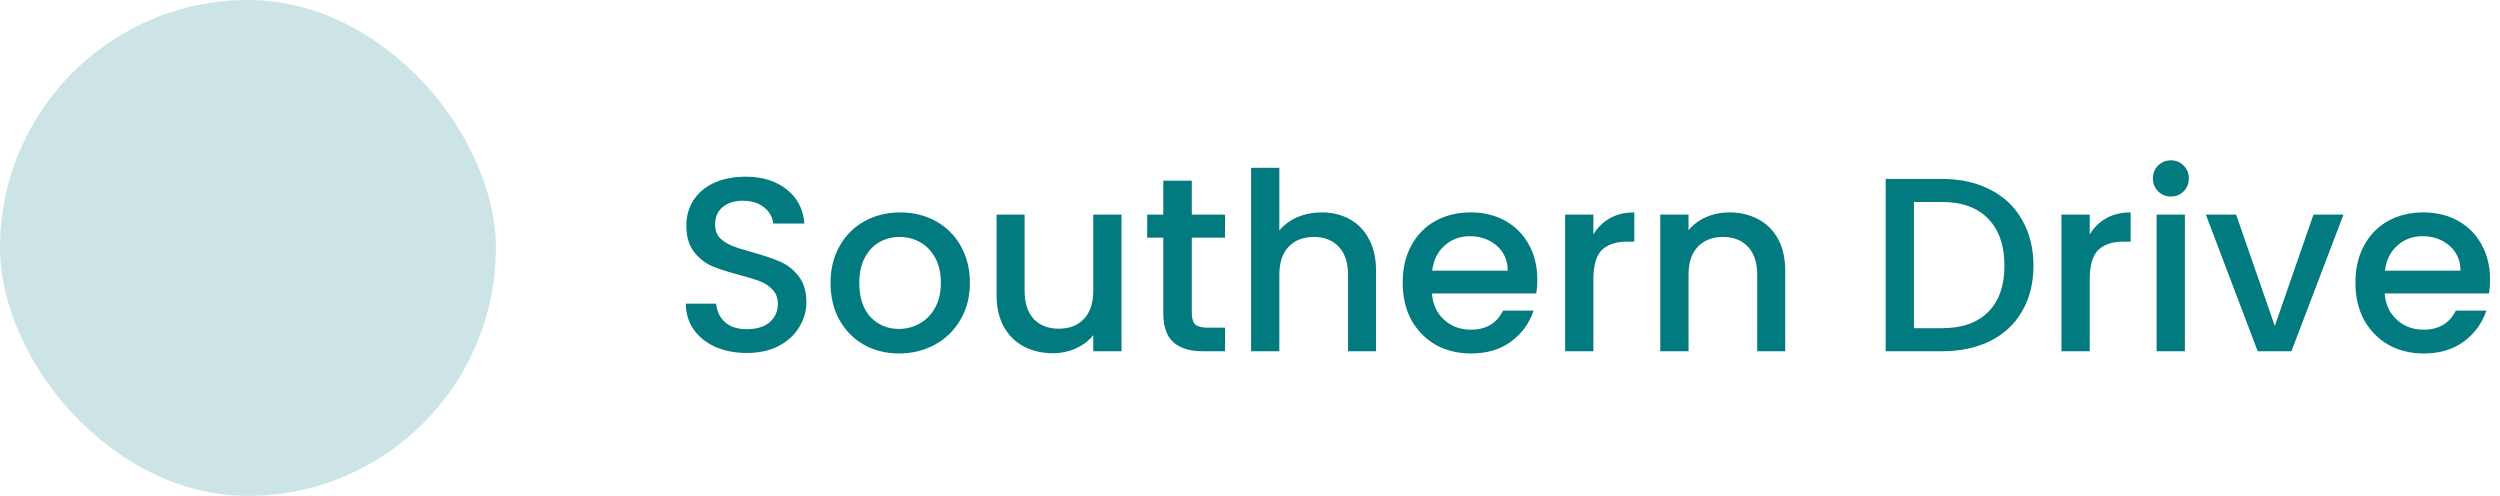 <svg width="242" height="48" viewBox="0 0 242 48" fill="none" xmlns="http://www.w3.org/2000/svg">
<path d="M72.296 34.168C71.176 34.168 70.168 33.976 69.272 33.592C68.376 33.192 67.672 32.632 67.16 31.912C66.648 31.192 66.392 30.352 66.392 29.392H69.32C69.384 30.112 69.664 30.704 70.16 31.168C70.672 31.632 71.384 31.864 72.296 31.864C73.24 31.864 73.976 31.64 74.504 31.192C75.032 30.728 75.296 30.136 75.296 29.416C75.296 28.856 75.128 28.4 74.792 28.048C74.472 27.696 74.064 27.424 73.568 27.232C73.088 27.04 72.416 26.832 71.552 26.608C70.464 26.32 69.576 26.032 68.888 25.744C68.216 25.44 67.64 24.976 67.16 24.352C66.68 23.728 66.44 22.896 66.44 21.856C66.44 20.896 66.68 20.056 67.16 19.336C67.64 18.616 68.312 18.064 69.176 17.68C70.04 17.296 71.04 17.104 72.176 17.104C73.792 17.104 75.112 17.512 76.136 18.328C77.176 19.128 77.752 20.232 77.864 21.64H74.84C74.792 21.032 74.504 20.512 73.976 20.08C73.448 19.648 72.752 19.432 71.888 19.432C71.104 19.432 70.464 19.632 69.968 20.032C69.472 20.432 69.224 21.008 69.224 21.76C69.224 22.272 69.376 22.696 69.68 23.032C70 23.352 70.4 23.608 70.88 23.8C71.36 23.992 72.016 24.2 72.848 24.424C73.952 24.728 74.848 25.032 75.536 25.336C76.24 25.64 76.832 26.112 77.312 26.752C77.808 27.376 78.056 28.216 78.056 29.272C78.056 30.12 77.824 30.92 77.36 31.672C76.912 32.424 76.248 33.032 75.368 33.496C74.504 33.944 73.48 34.168 72.296 34.168ZM87.02 34.216C85.772 34.216 84.644 33.936 83.636 33.376C82.628 32.8 81.836 32 81.26 30.976C80.684 29.936 80.396 28.736 80.396 27.376C80.396 26.032 80.692 24.84 81.284 23.8C81.876 22.76 82.684 21.96 83.708 21.4C84.732 20.84 85.876 20.56 87.14 20.56C88.404 20.56 89.548 20.84 90.572 21.4C91.596 21.96 92.404 22.76 92.996 23.8C93.588 24.84 93.884 26.032 93.884 27.376C93.884 28.72 93.58 29.912 92.972 30.952C92.364 31.992 91.532 32.8 90.476 33.376C89.436 33.936 88.284 34.216 87.02 34.216ZM87.02 31.84C87.724 31.84 88.38 31.672 88.988 31.336C89.612 31 90.116 30.496 90.5 29.824C90.884 29.152 91.076 28.336 91.076 27.376C91.076 26.416 90.892 25.608 90.524 24.952C90.156 24.28 89.668 23.776 89.06 23.44C88.452 23.104 87.796 22.936 87.092 22.936C86.388 22.936 85.732 23.104 85.124 23.44C84.532 23.776 84.06 24.28 83.708 24.952C83.356 25.608 83.18 26.416 83.18 27.376C83.18 28.8 83.54 29.904 84.26 30.688C84.996 31.456 85.916 31.84 87.02 31.84ZM108.565 20.776V34H105.829V32.44C105.397 32.984 104.829 33.416 104.125 33.736C103.437 34.04 102.701 34.192 101.917 34.192C100.877 34.192 99.941 33.976 99.109 33.544C98.293 33.112 97.645 32.472 97.165 31.624C96.701 30.776 96.469 29.752 96.469 28.552V20.776H99.181V28.144C99.181 29.328 99.477 30.24 100.069 30.88C100.661 31.504 101.469 31.816 102.493 31.816C103.517 31.816 104.325 31.504 104.917 30.88C105.525 30.24 105.829 29.328 105.829 28.144V20.776H108.565ZM115.367 23.008V30.328C115.367 30.824 115.479 31.184 115.703 31.408C115.943 31.616 116.343 31.72 116.903 31.72H118.583V34H116.423C115.191 34 114.247 33.712 113.591 33.136C112.935 32.56 112.607 31.624 112.607 30.328V23.008H111.047V20.776H112.607V17.488H115.367V20.776H118.583V23.008H115.367ZM127.945 20.56C128.953 20.56 129.849 20.776 130.633 21.208C131.433 21.64 132.057 22.28 132.505 23.128C132.969 23.976 133.201 25 133.201 26.2V34H130.489V26.608C130.489 25.424 130.193 24.52 129.601 23.896C129.009 23.256 128.201 22.936 127.177 22.936C126.153 22.936 125.337 23.256 124.729 23.896C124.137 24.52 123.841 25.424 123.841 26.608V34H121.105V16.24H123.841V22.312C124.305 21.752 124.889 21.32 125.593 21.016C126.313 20.712 127.097 20.56 127.945 20.56ZM148.811 27.064C148.811 27.56 148.779 28.008 148.715 28.408H138.611C138.691 29.464 139.083 30.312 139.787 30.952C140.491 31.592 141.355 31.912 142.379 31.912C143.851 31.912 144.891 31.296 145.499 30.064H148.451C148.051 31.28 147.323 32.28 146.267 33.064C145.227 33.832 143.931 34.216 142.379 34.216C141.115 34.216 139.979 33.936 138.971 33.376C137.979 32.8 137.195 32 136.619 30.976C136.059 29.936 135.779 28.736 135.779 27.376C135.779 26.016 136.051 24.824 136.595 23.8C137.155 22.76 137.931 21.96 138.923 21.4C139.931 20.84 141.083 20.56 142.379 20.56C143.627 20.56 144.739 20.832 145.715 21.376C146.691 21.92 147.451 22.688 147.995 23.68C148.539 24.656 148.811 25.784 148.811 27.064ZM145.955 26.2C145.939 25.192 145.579 24.384 144.875 23.776C144.171 23.168 143.299 22.864 142.259 22.864C141.315 22.864 140.507 23.168 139.835 23.776C139.163 24.368 138.763 25.176 138.635 26.2H145.955ZM154.239 22.696C154.639 22.024 155.167 21.504 155.823 21.136C156.495 20.752 157.287 20.56 158.199 20.56V23.392H157.503C156.431 23.392 155.615 23.664 155.055 24.208C154.511 24.752 154.239 25.696 154.239 27.04V34H151.503V20.776H154.239V22.696ZM167.386 20.56C168.426 20.56 169.354 20.776 170.17 21.208C171.002 21.64 171.65 22.28 172.114 23.128C172.578 23.976 172.81 25 172.81 26.2V34H170.098V26.608C170.098 25.424 169.802 24.52 169.21 23.896C168.618 23.256 167.81 22.936 166.786 22.936C165.762 22.936 164.946 23.256 164.338 23.896C163.746 24.52 163.45 25.424 163.45 26.608V34H160.714V20.776H163.45V22.288C163.898 21.744 164.466 21.32 165.154 21.016C165.858 20.712 166.602 20.56 167.386 20.56ZM187.982 17.32C189.758 17.32 191.31 17.664 192.638 18.352C193.982 19.024 195.014 20 195.734 21.28C196.47 22.544 196.838 24.024 196.838 25.72C196.838 27.416 196.47 28.888 195.734 30.136C195.014 31.384 193.982 32.344 192.638 33.016C191.31 33.672 189.758 34 187.982 34H182.534V17.32H187.982ZM187.982 31.768C189.934 31.768 191.43 31.24 192.47 30.184C193.51 29.128 194.03 27.64 194.03 25.72C194.03 23.784 193.51 22.272 192.47 21.184C191.43 20.096 189.934 19.552 187.982 19.552H185.27V31.768H187.982ZM202.286 22.696C202.686 22.024 203.214 21.504 203.87 21.136C204.542 20.752 205.334 20.56 206.246 20.56V23.392H205.55C204.478 23.392 203.662 23.664 203.102 24.208C202.558 24.752 202.286 25.696 202.286 27.04V34H199.55V20.776H202.286V22.696ZM210.153 19.024C209.657 19.024 209.241 18.856 208.905 18.52C208.569 18.184 208.401 17.768 208.401 17.272C208.401 16.776 208.569 16.36 208.905 16.024C209.241 15.688 209.657 15.52 210.153 15.52C210.633 15.52 211.041 15.688 211.377 16.024C211.713 16.36 211.881 16.776 211.881 17.272C211.881 17.768 211.713 18.184 211.377 18.52C211.041 18.856 210.633 19.024 210.153 19.024ZM211.497 20.776V34H208.761V20.776H211.497ZM220.201 31.552L223.945 20.776H226.849L221.809 34H218.545L213.529 20.776H216.457L220.201 31.552ZM241.037 27.064C241.037 27.56 241.005 28.008 240.941 28.408H230.837C230.917 29.464 231.309 30.312 232.013 30.952C232.717 31.592 233.581 31.912 234.605 31.912C236.077 31.912 237.117 31.296 237.725 30.064H240.677C240.277 31.28 239.549 32.28 238.493 33.064C237.453 33.832 236.157 34.216 234.605 34.216C233.341 34.216 232.205 33.936 231.197 33.376C230.205 32.8 229.421 32 228.845 30.976C228.285 29.936 228.005 28.736 228.005 27.376C228.005 26.016 228.277 24.824 228.821 23.8C229.381 22.76 230.157 21.96 231.149 21.4C232.157 20.84 233.309 20.56 234.605 20.56C235.853 20.56 236.965 20.832 237.941 21.376C238.917 21.92 239.677 22.688 240.221 23.68C240.765 24.656 241.037 25.784 241.037 27.064ZM238.181 26.2C238.165 25.192 237.805 24.384 237.101 23.776C236.397 23.168 235.525 22.864 234.485 22.864C233.541 22.864 232.733 23.168 232.061 23.776C231.389 24.368 230.989 25.176 230.861 26.2H238.181Z" fill="#027B80"/>
<rect opacity="0.2" width="48" height="48" rx="24" fill="#027B80"/>
</svg>
